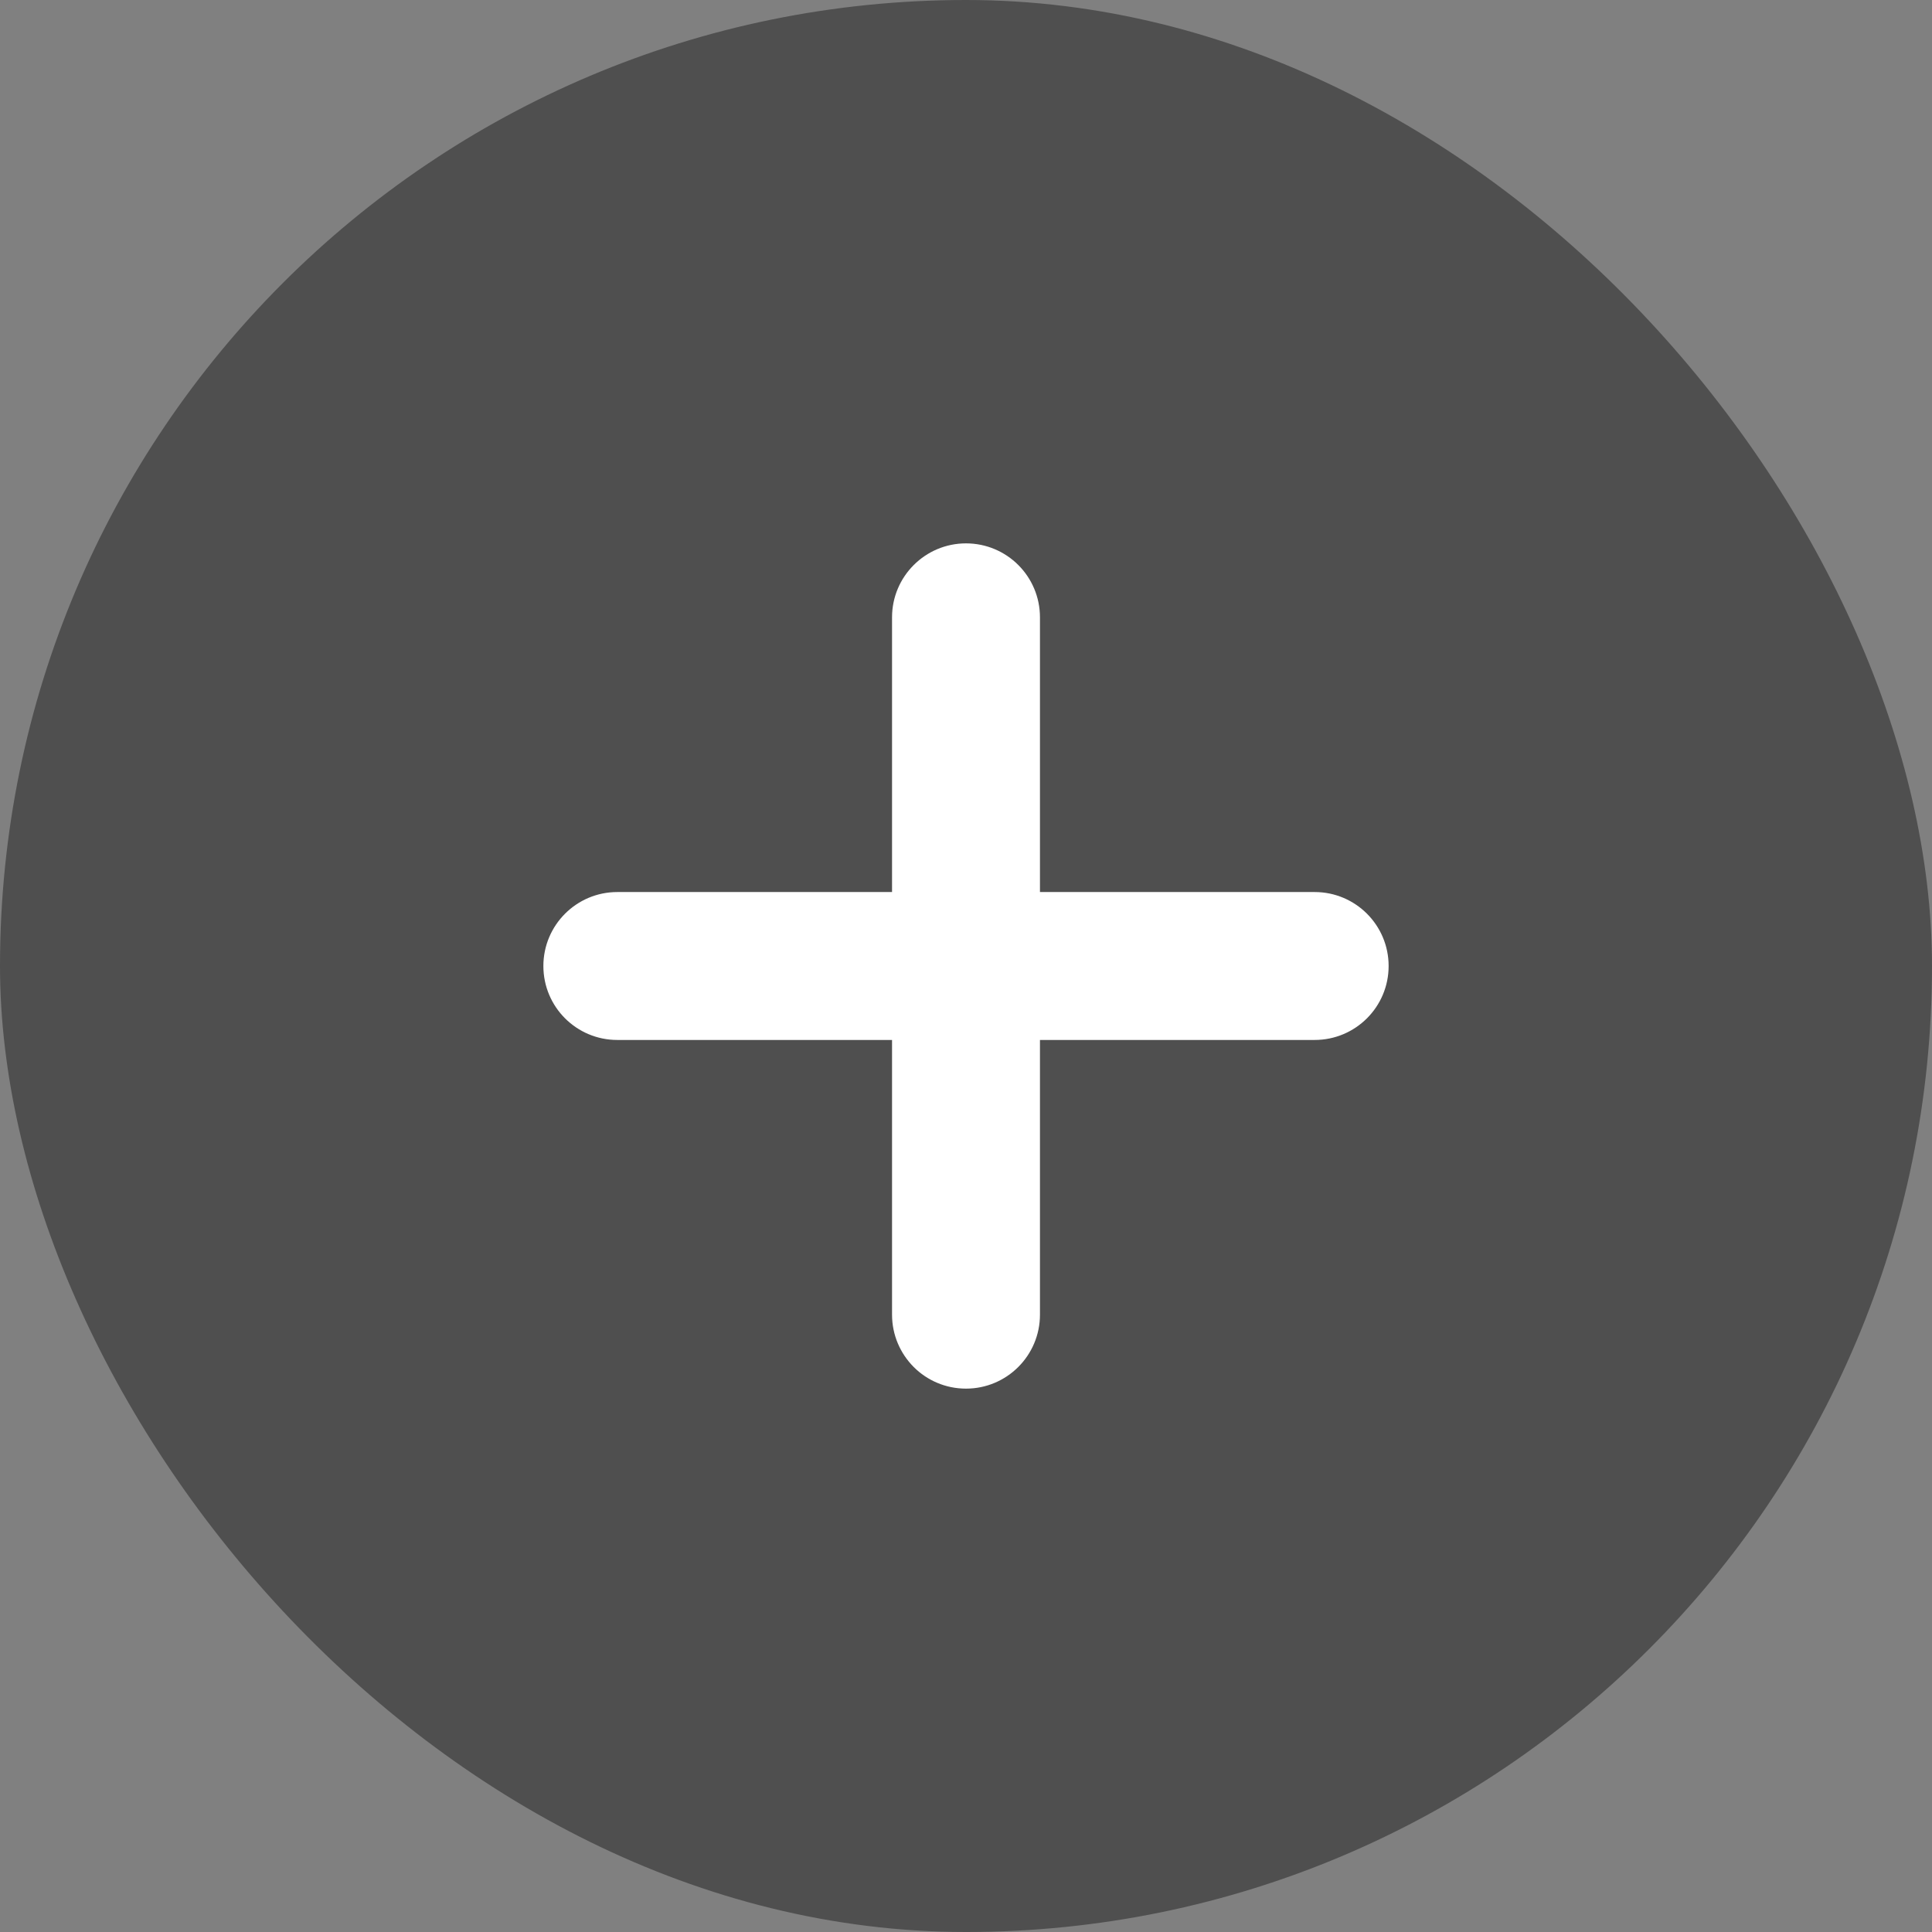 <svg width="32" height="32" viewBox="0 0 32 32" fill="none" xmlns="http://www.w3.org/2000/svg">
<rect x="0" y="0" width="32" height="32" fill="#808080" stroke="none"/>
<rect width="32" height="32" rx="16" fill="#4F4F4F"/>
<path d="M23 16C23 16.677 22.452 17.225 21.774 17.225H17.225V21.775C17.225 22.452 16.676 23 16 23C15.661 23 15.355 22.863 15.134 22.642C14.912 22.419 14.775 22.113 14.775 21.775L14.775 17.225H10.225C9.886 17.225 9.58 17.088 9.358 16.866C9.137 16.645 9 16.338 9 16C9 15.324 9.548 14.775 10.225 14.775H14.775V10.225C14.775 9.549 15.324 9 16 9C16.677 9 17.225 9.548 17.225 10.225V14.775H21.775C22.452 14.775 23 15.324 23 16Z" fill="white"/>
</svg>
